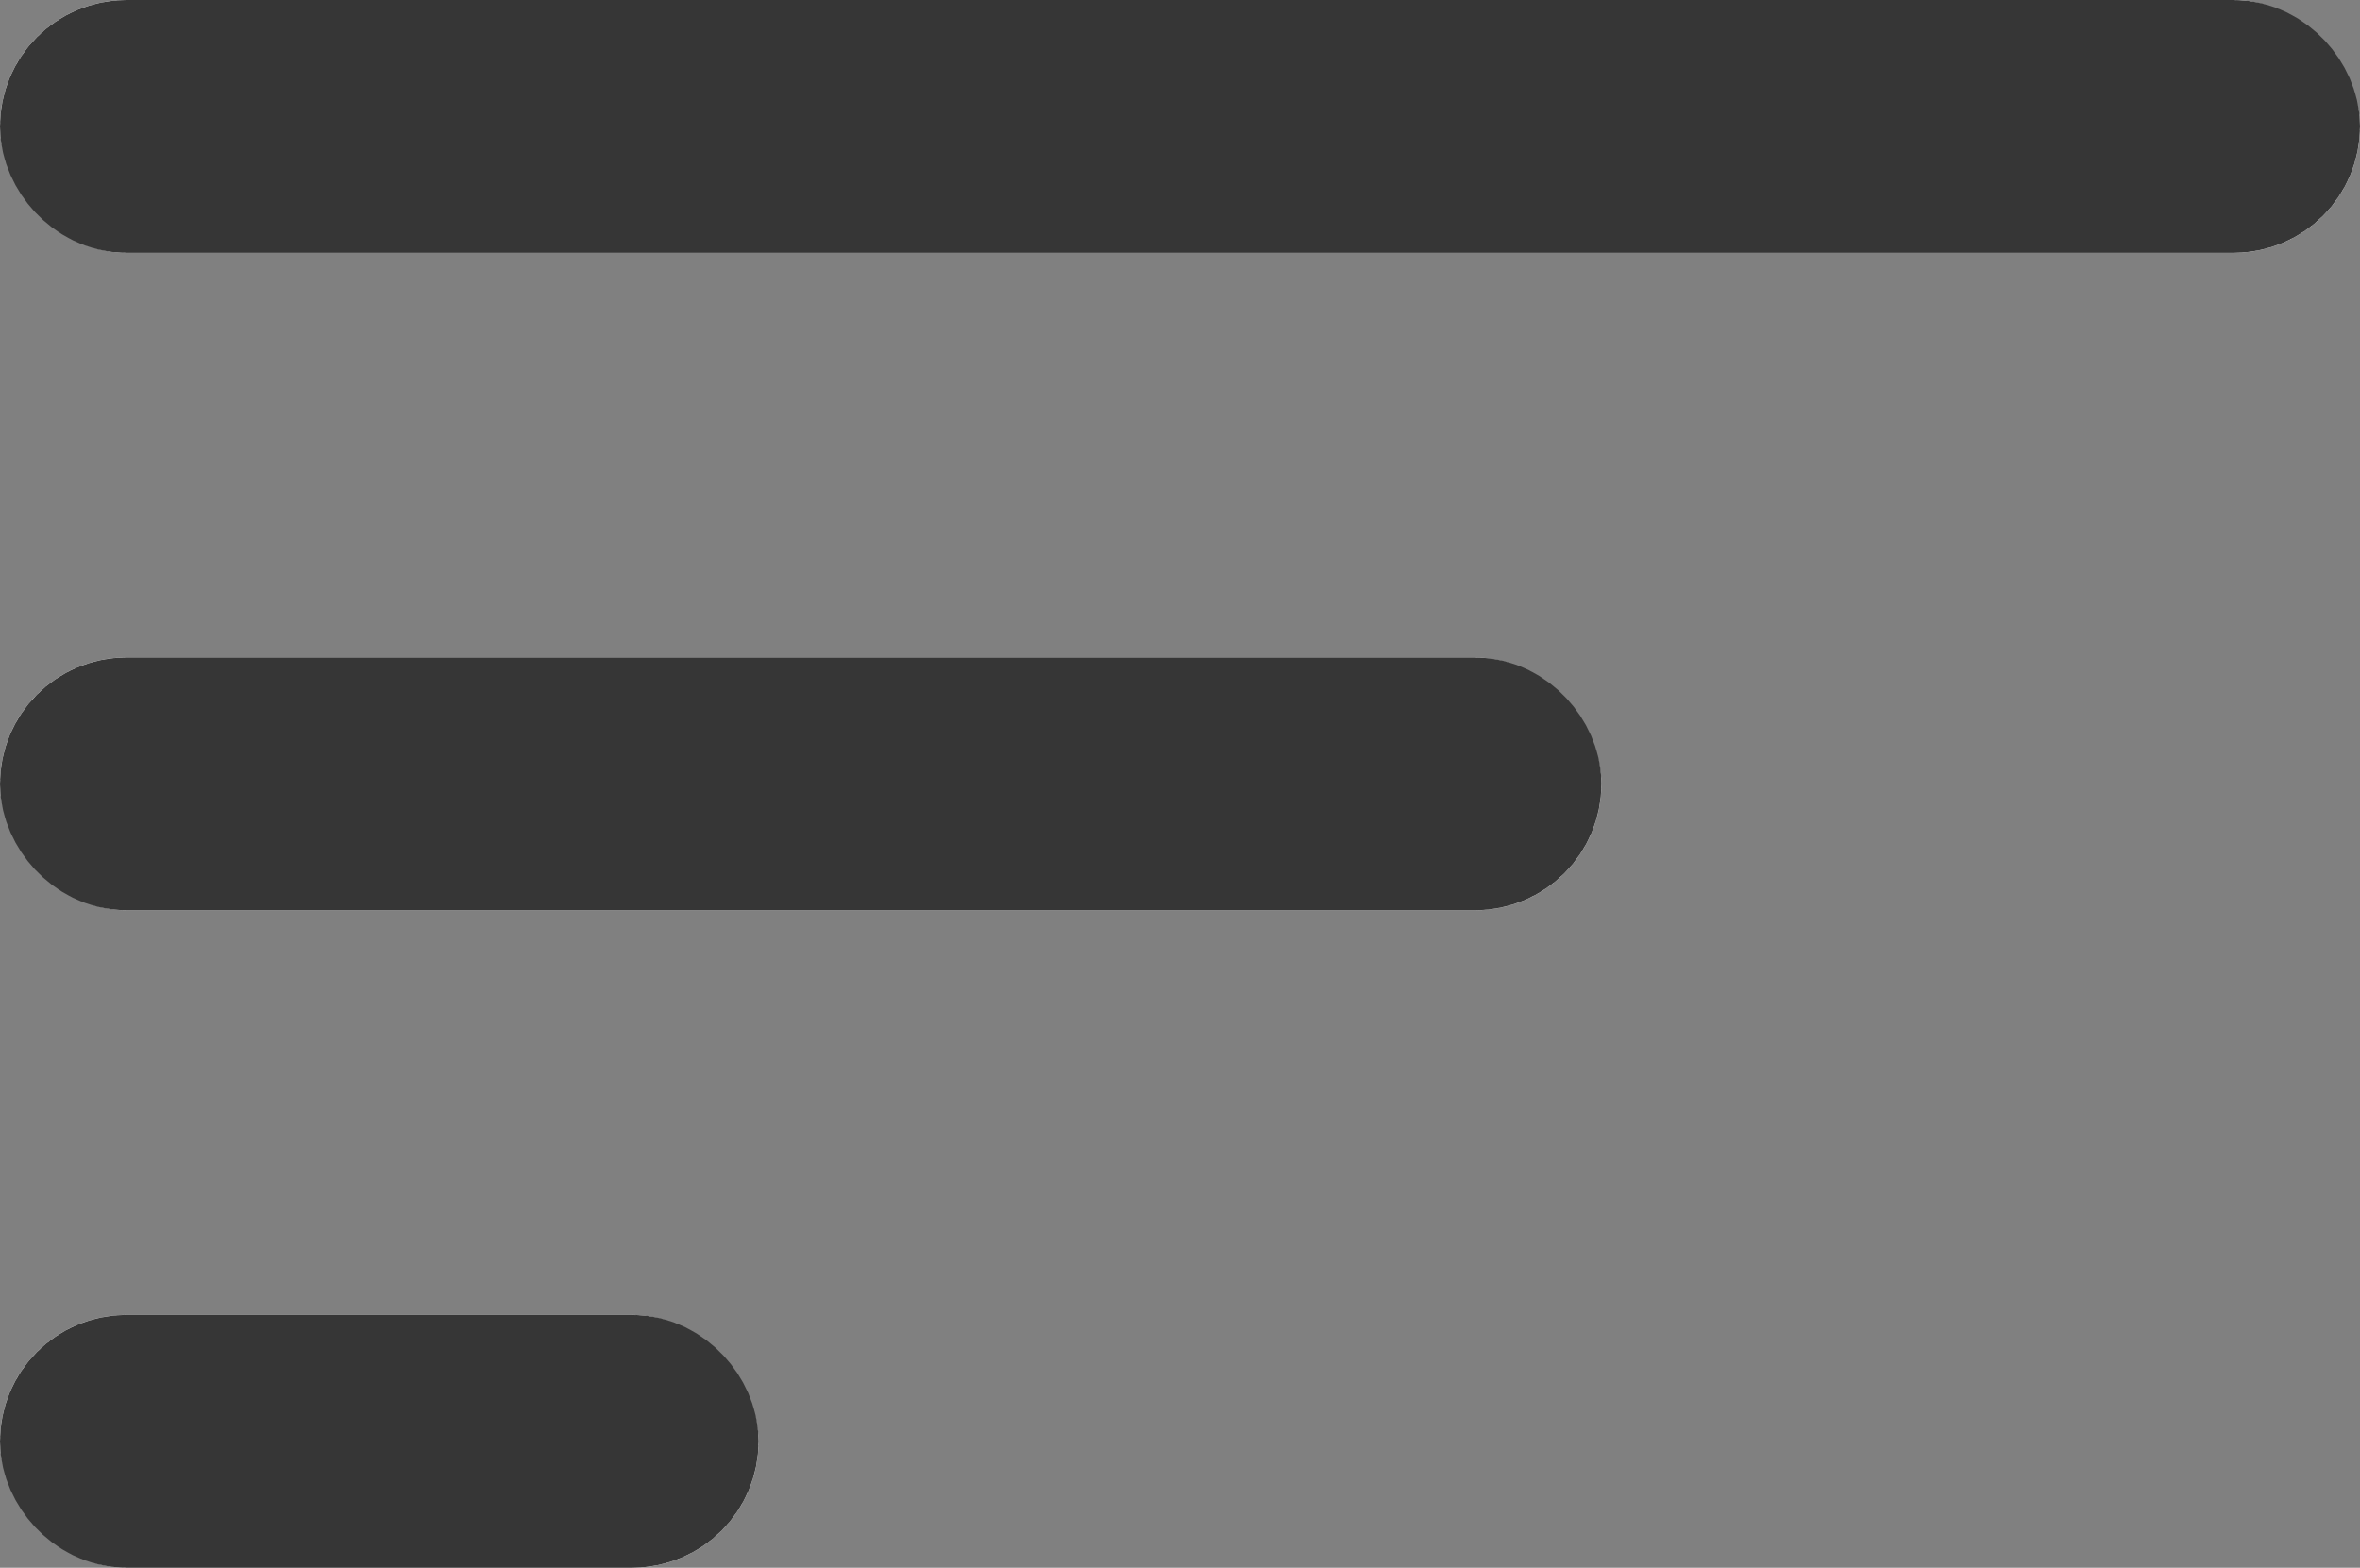 <svg xmlns="http://www.w3.org/2000/svg" width="14" height="9.3" viewBox="0 0 14 9.3">
  <rect x="0" y="0" width="14" height="9.3" fill="#808080" stroke="none"/>
  <g id="sort" transform="translate(0 -76.5)">
    <g id="sort-2" data-name="sort" transform="translate(0 76.5)">
      <g id="Rectangle_36" data-name="Rectangle 36" fill="#fff" stroke="#363636" stroke-width="1">
        <rect width="14" height="1.5" rx="0.75" stroke="none"/>
        <rect x="0.5" y="0.5" width="13" height="0.5" rx="0.25" fill="none"/>
      </g>
      <g id="Rectangle_37" data-name="Rectangle 37" transform="translate(0 3.9)" fill="#fff" stroke="#363636" stroke-width="1">
        <rect width="9.5" height="1.5" rx="0.75" stroke="none"/>
        <rect x="0.5" y="0.5" width="8.5" height="0.5" rx="0.25" fill="none"/>
      </g>
      <g id="Rectangle_38" data-name="Rectangle 38" transform="translate(0 7.8)" fill="#fff" stroke="#363636" stroke-width="1">
        <rect width="4.5" height="1.5" rx="0.75" stroke="none"/>
        <rect x="0.5" y="0.5" width="3.5" height="0.5" rx="0.25" fill="none"/>
      </g>
    </g>
  </g>
</svg>

